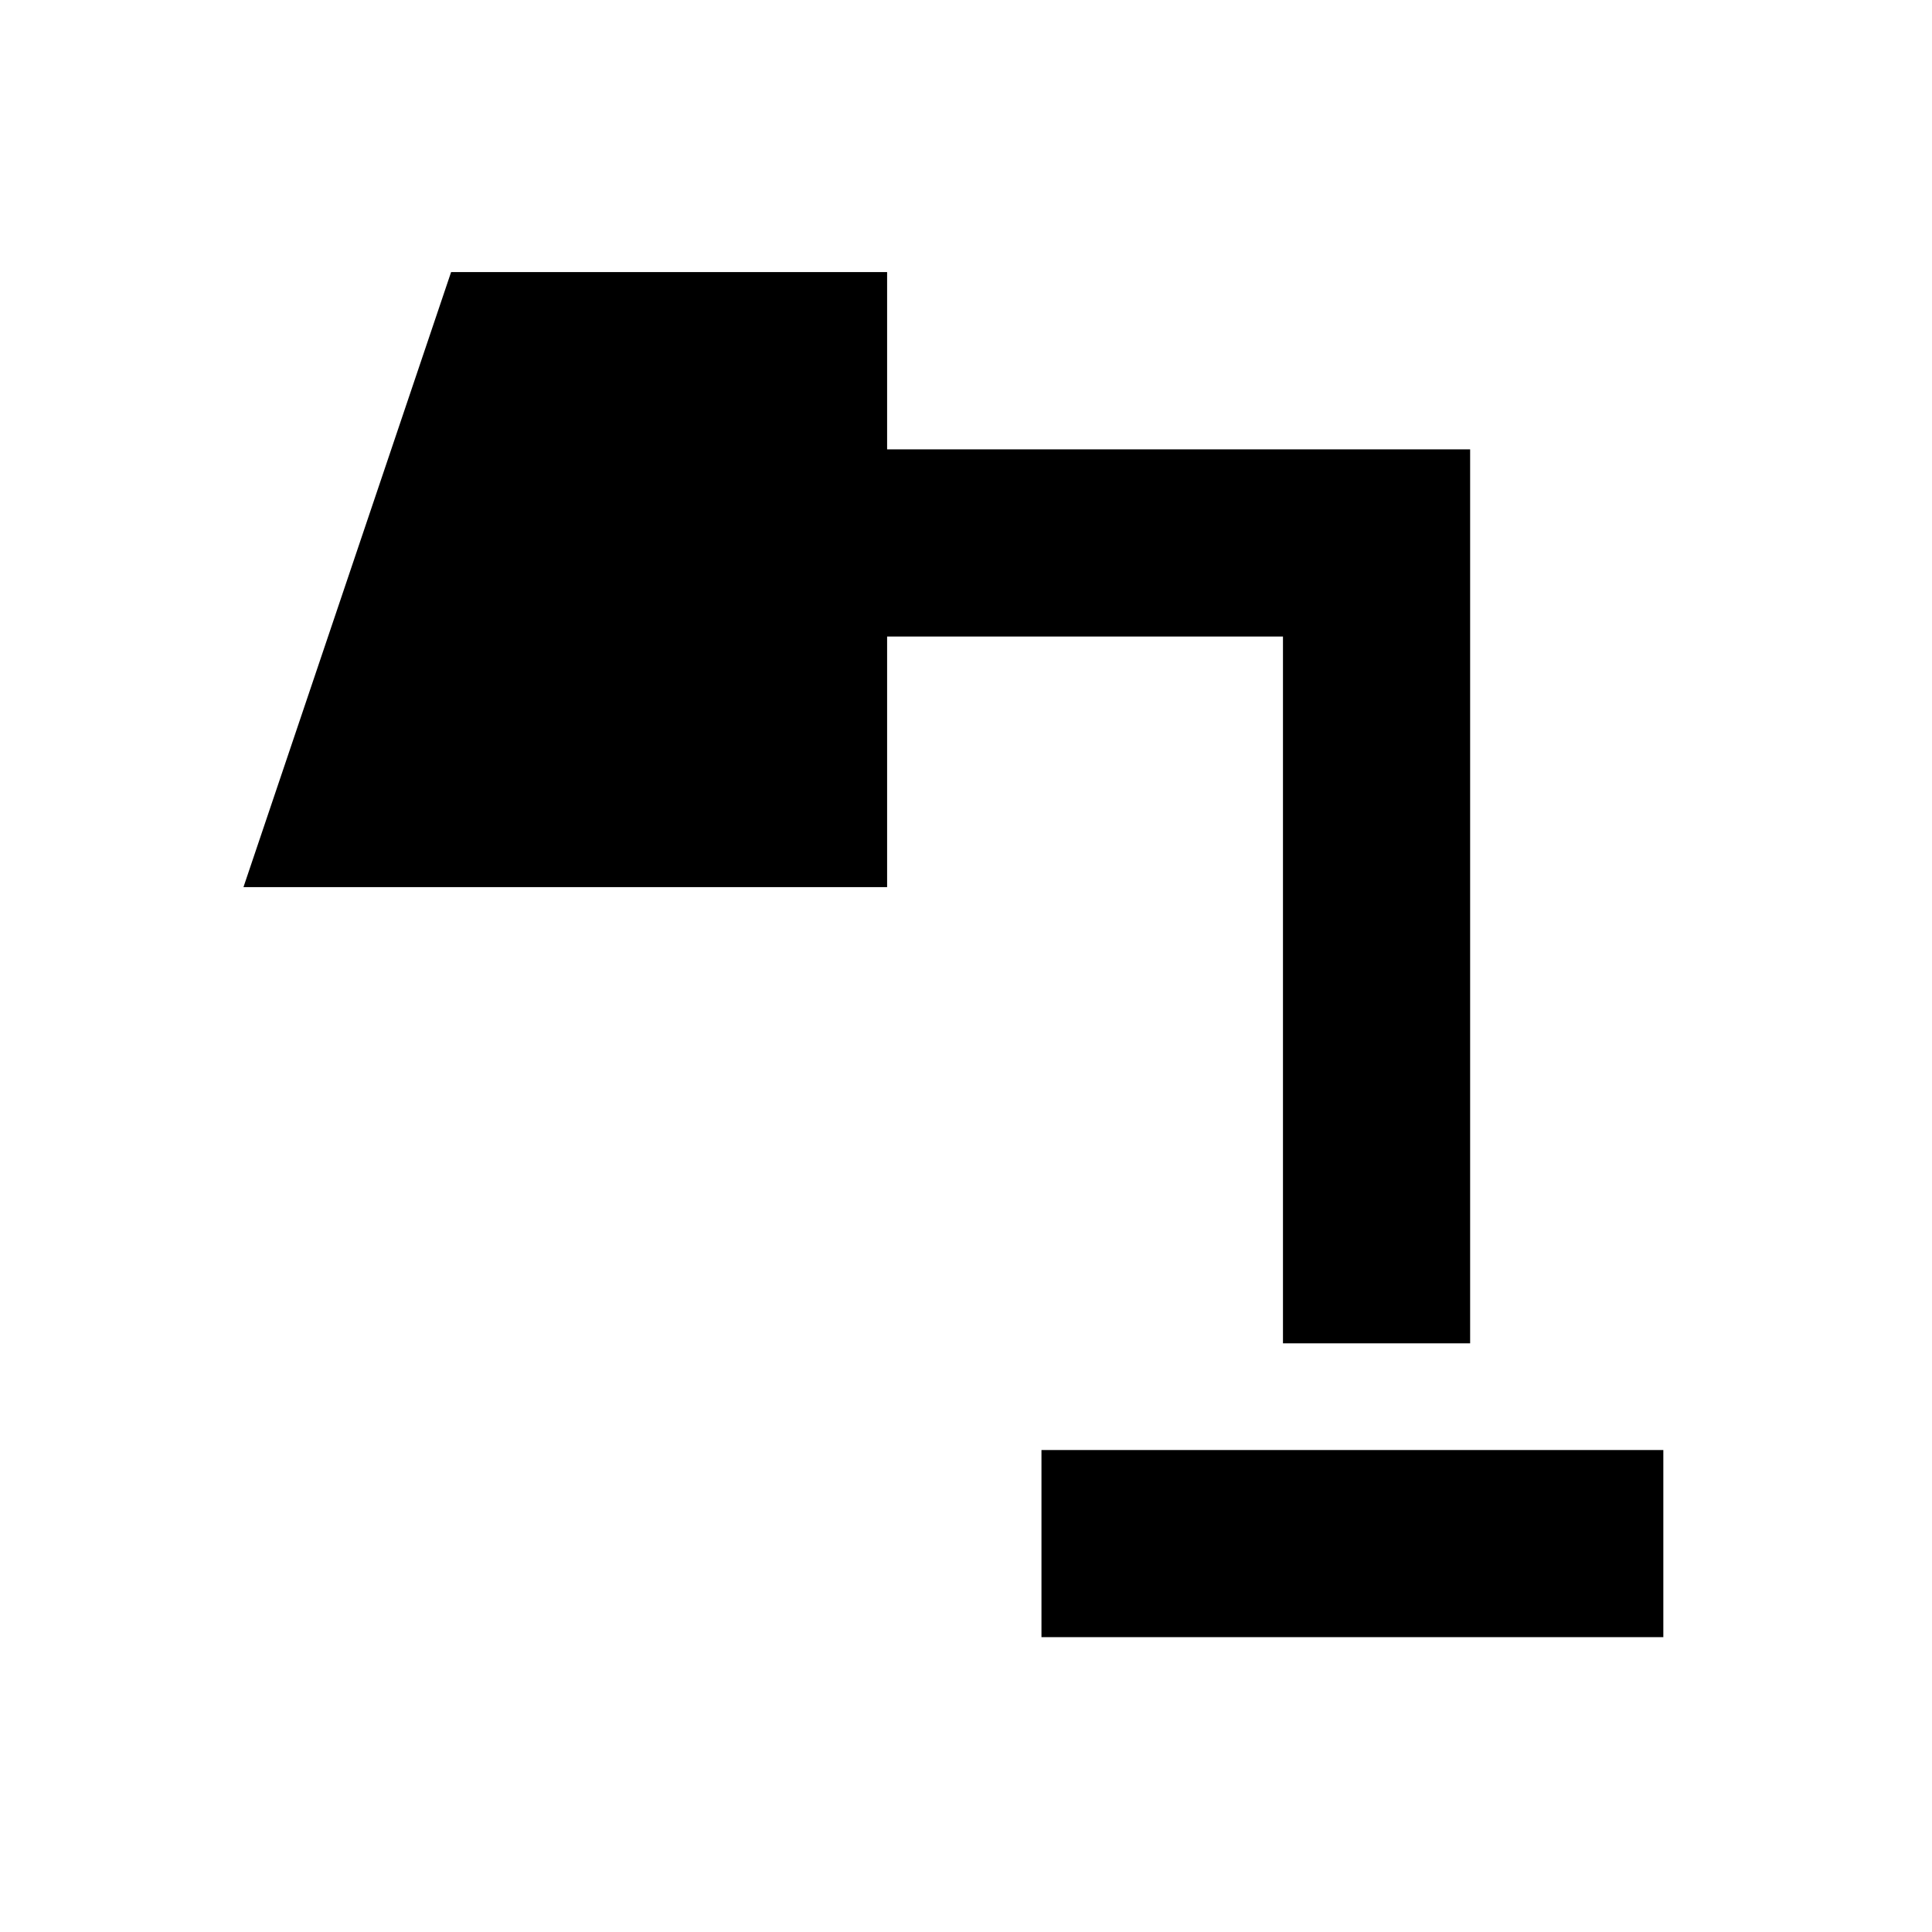 <svg xmlns="http://www.w3.org/2000/svg" height="20" viewBox="0 -960 960 960" width="20"><path d="M517.5-146.5v-93h309v93h-309Zm120-146v-351.22H440.8v124.52H120.98l103.17-305.6H440.8v88.08h289.7v444.22h-93Z"/></svg>
